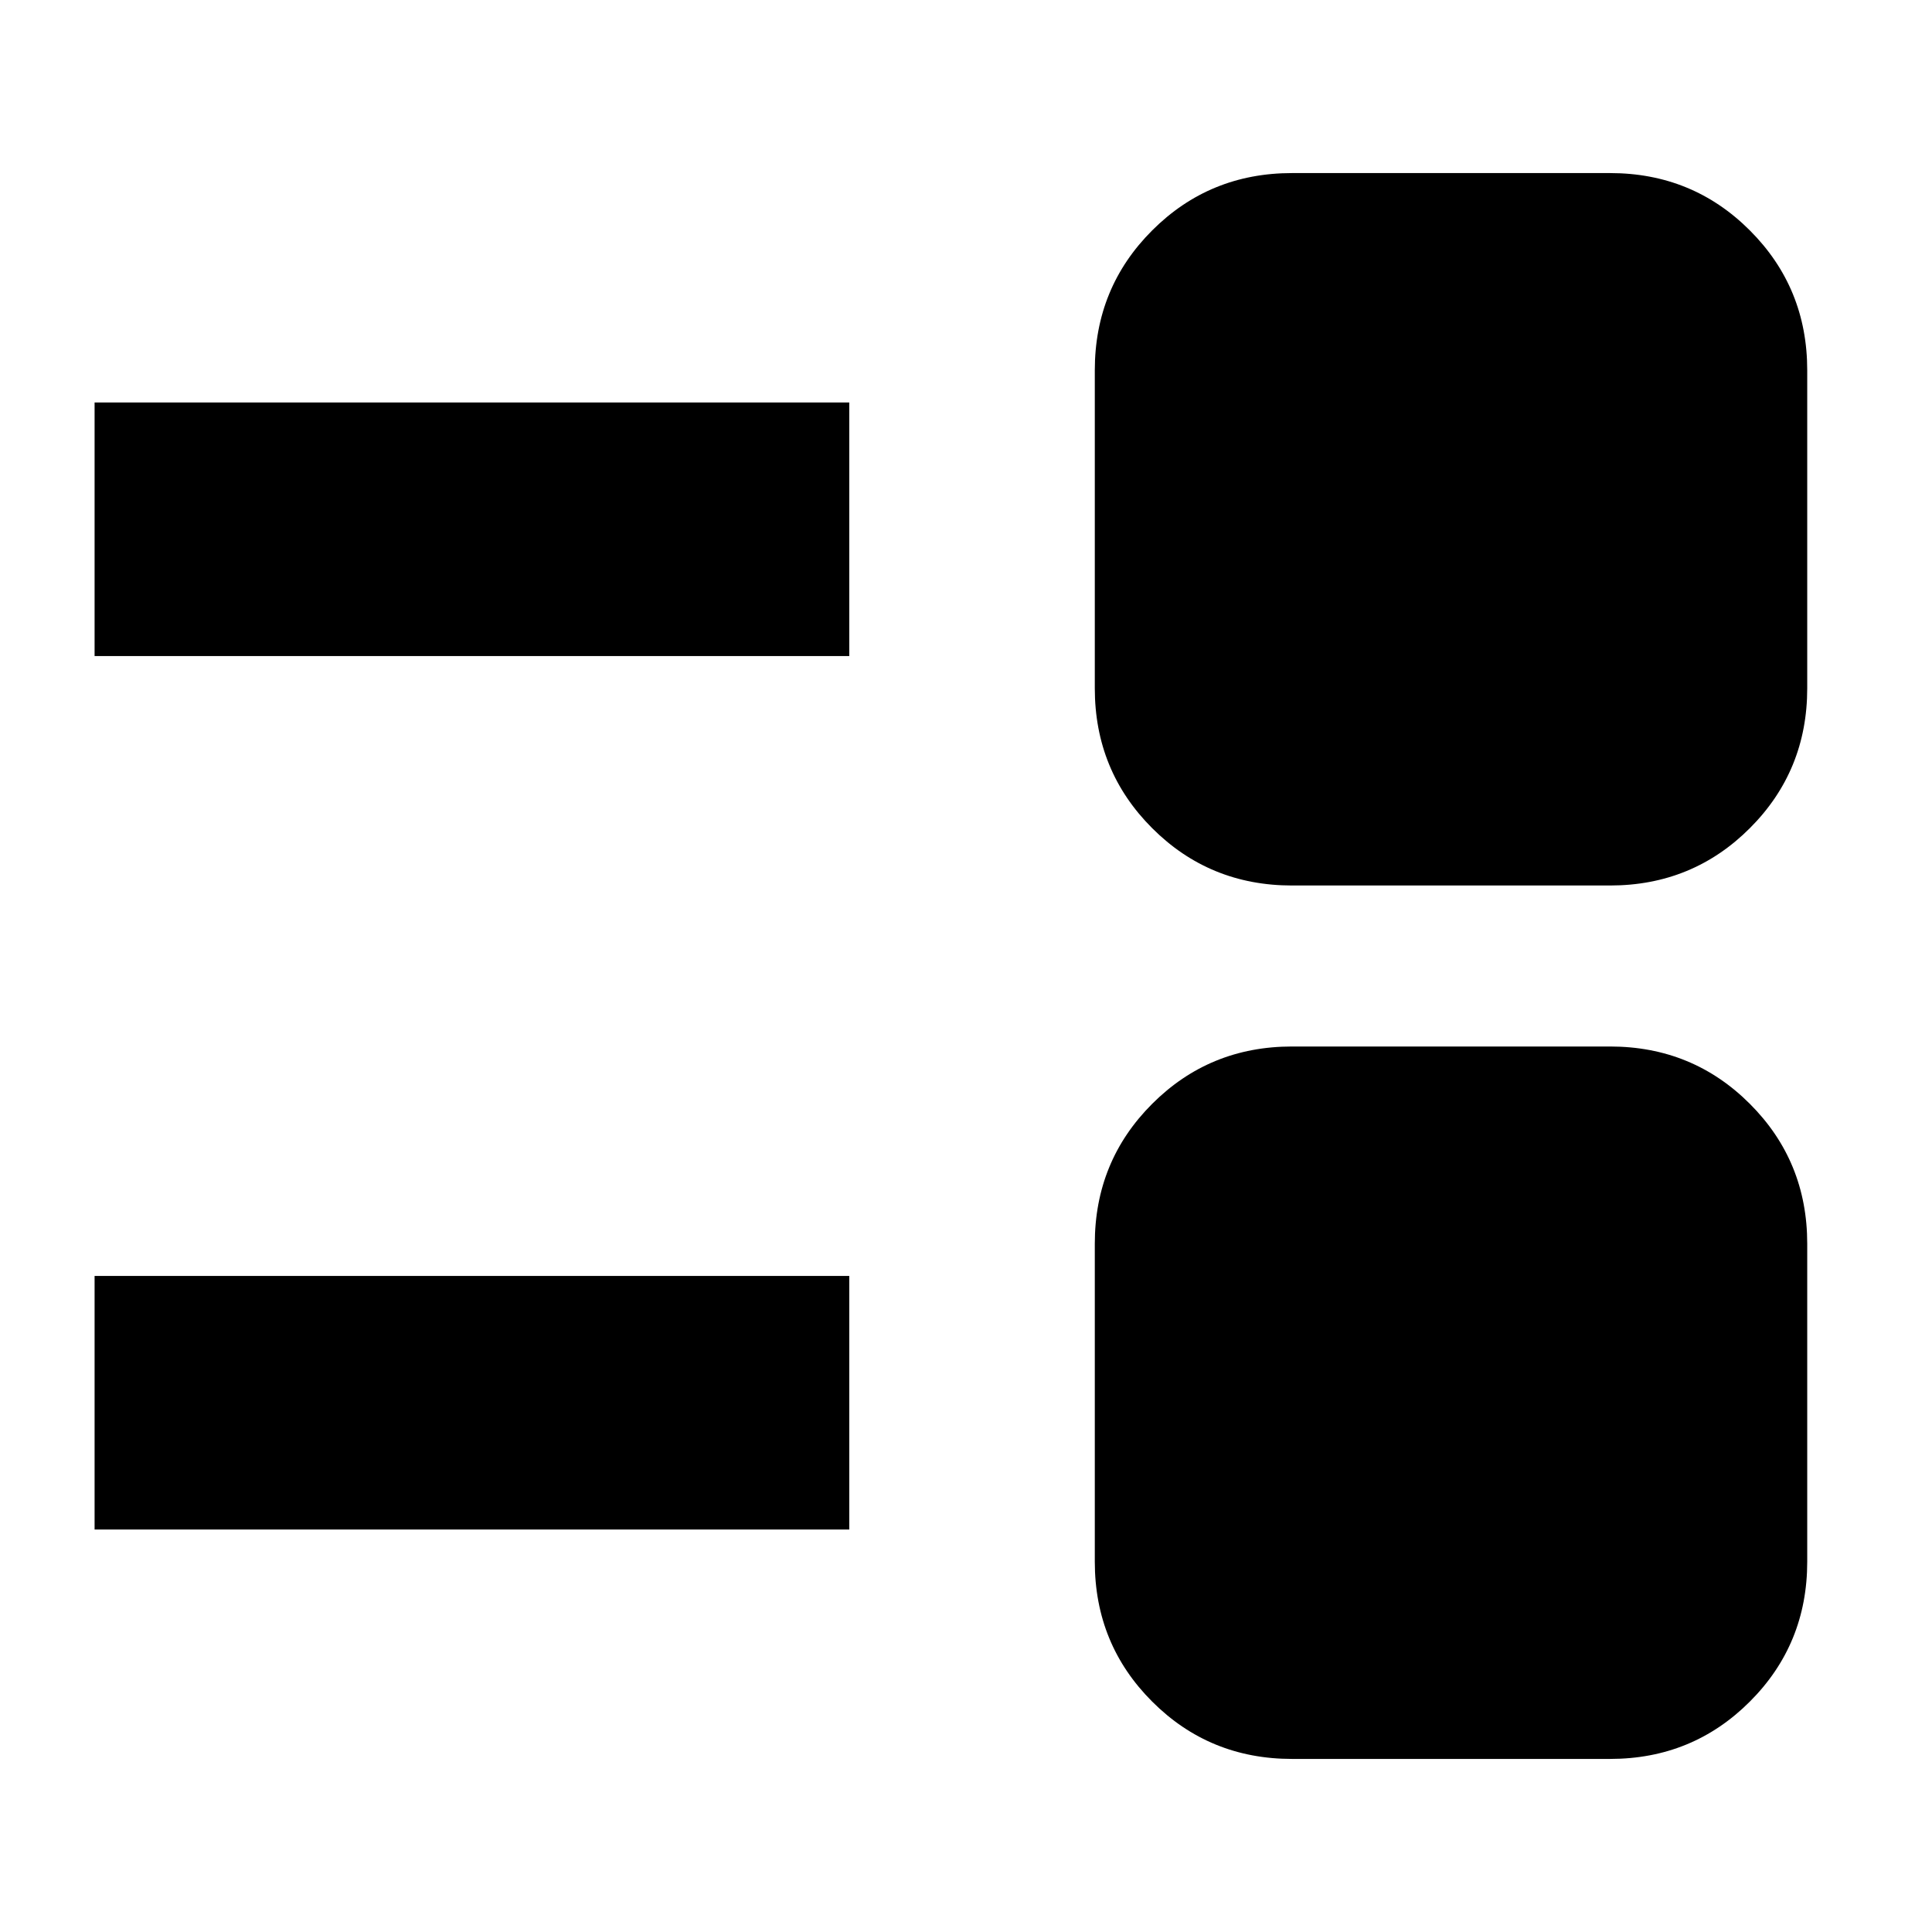 <svg xmlns="http://www.w3.org/2000/svg" height="24" viewBox="0 -960 960 960" width="24"><path d="M642-86q-41 0-69.5-28.5T544-184v-158q0-41 28.5-69.5T642-440h158q41 0 69.5 28.5T898-342v158q0 41-28.5 69.5T800-86H642ZM47-200v-126h375v126H47Zm595-320q-41 0-69.5-28.5T544-618v-158q0-41 28.5-69.5T642-874h158q41 0 69.5 28.5T898-776v158q0 41-28.5 69.5T800-520H642ZM47-634v-126h375v126H47Z"/></svg>